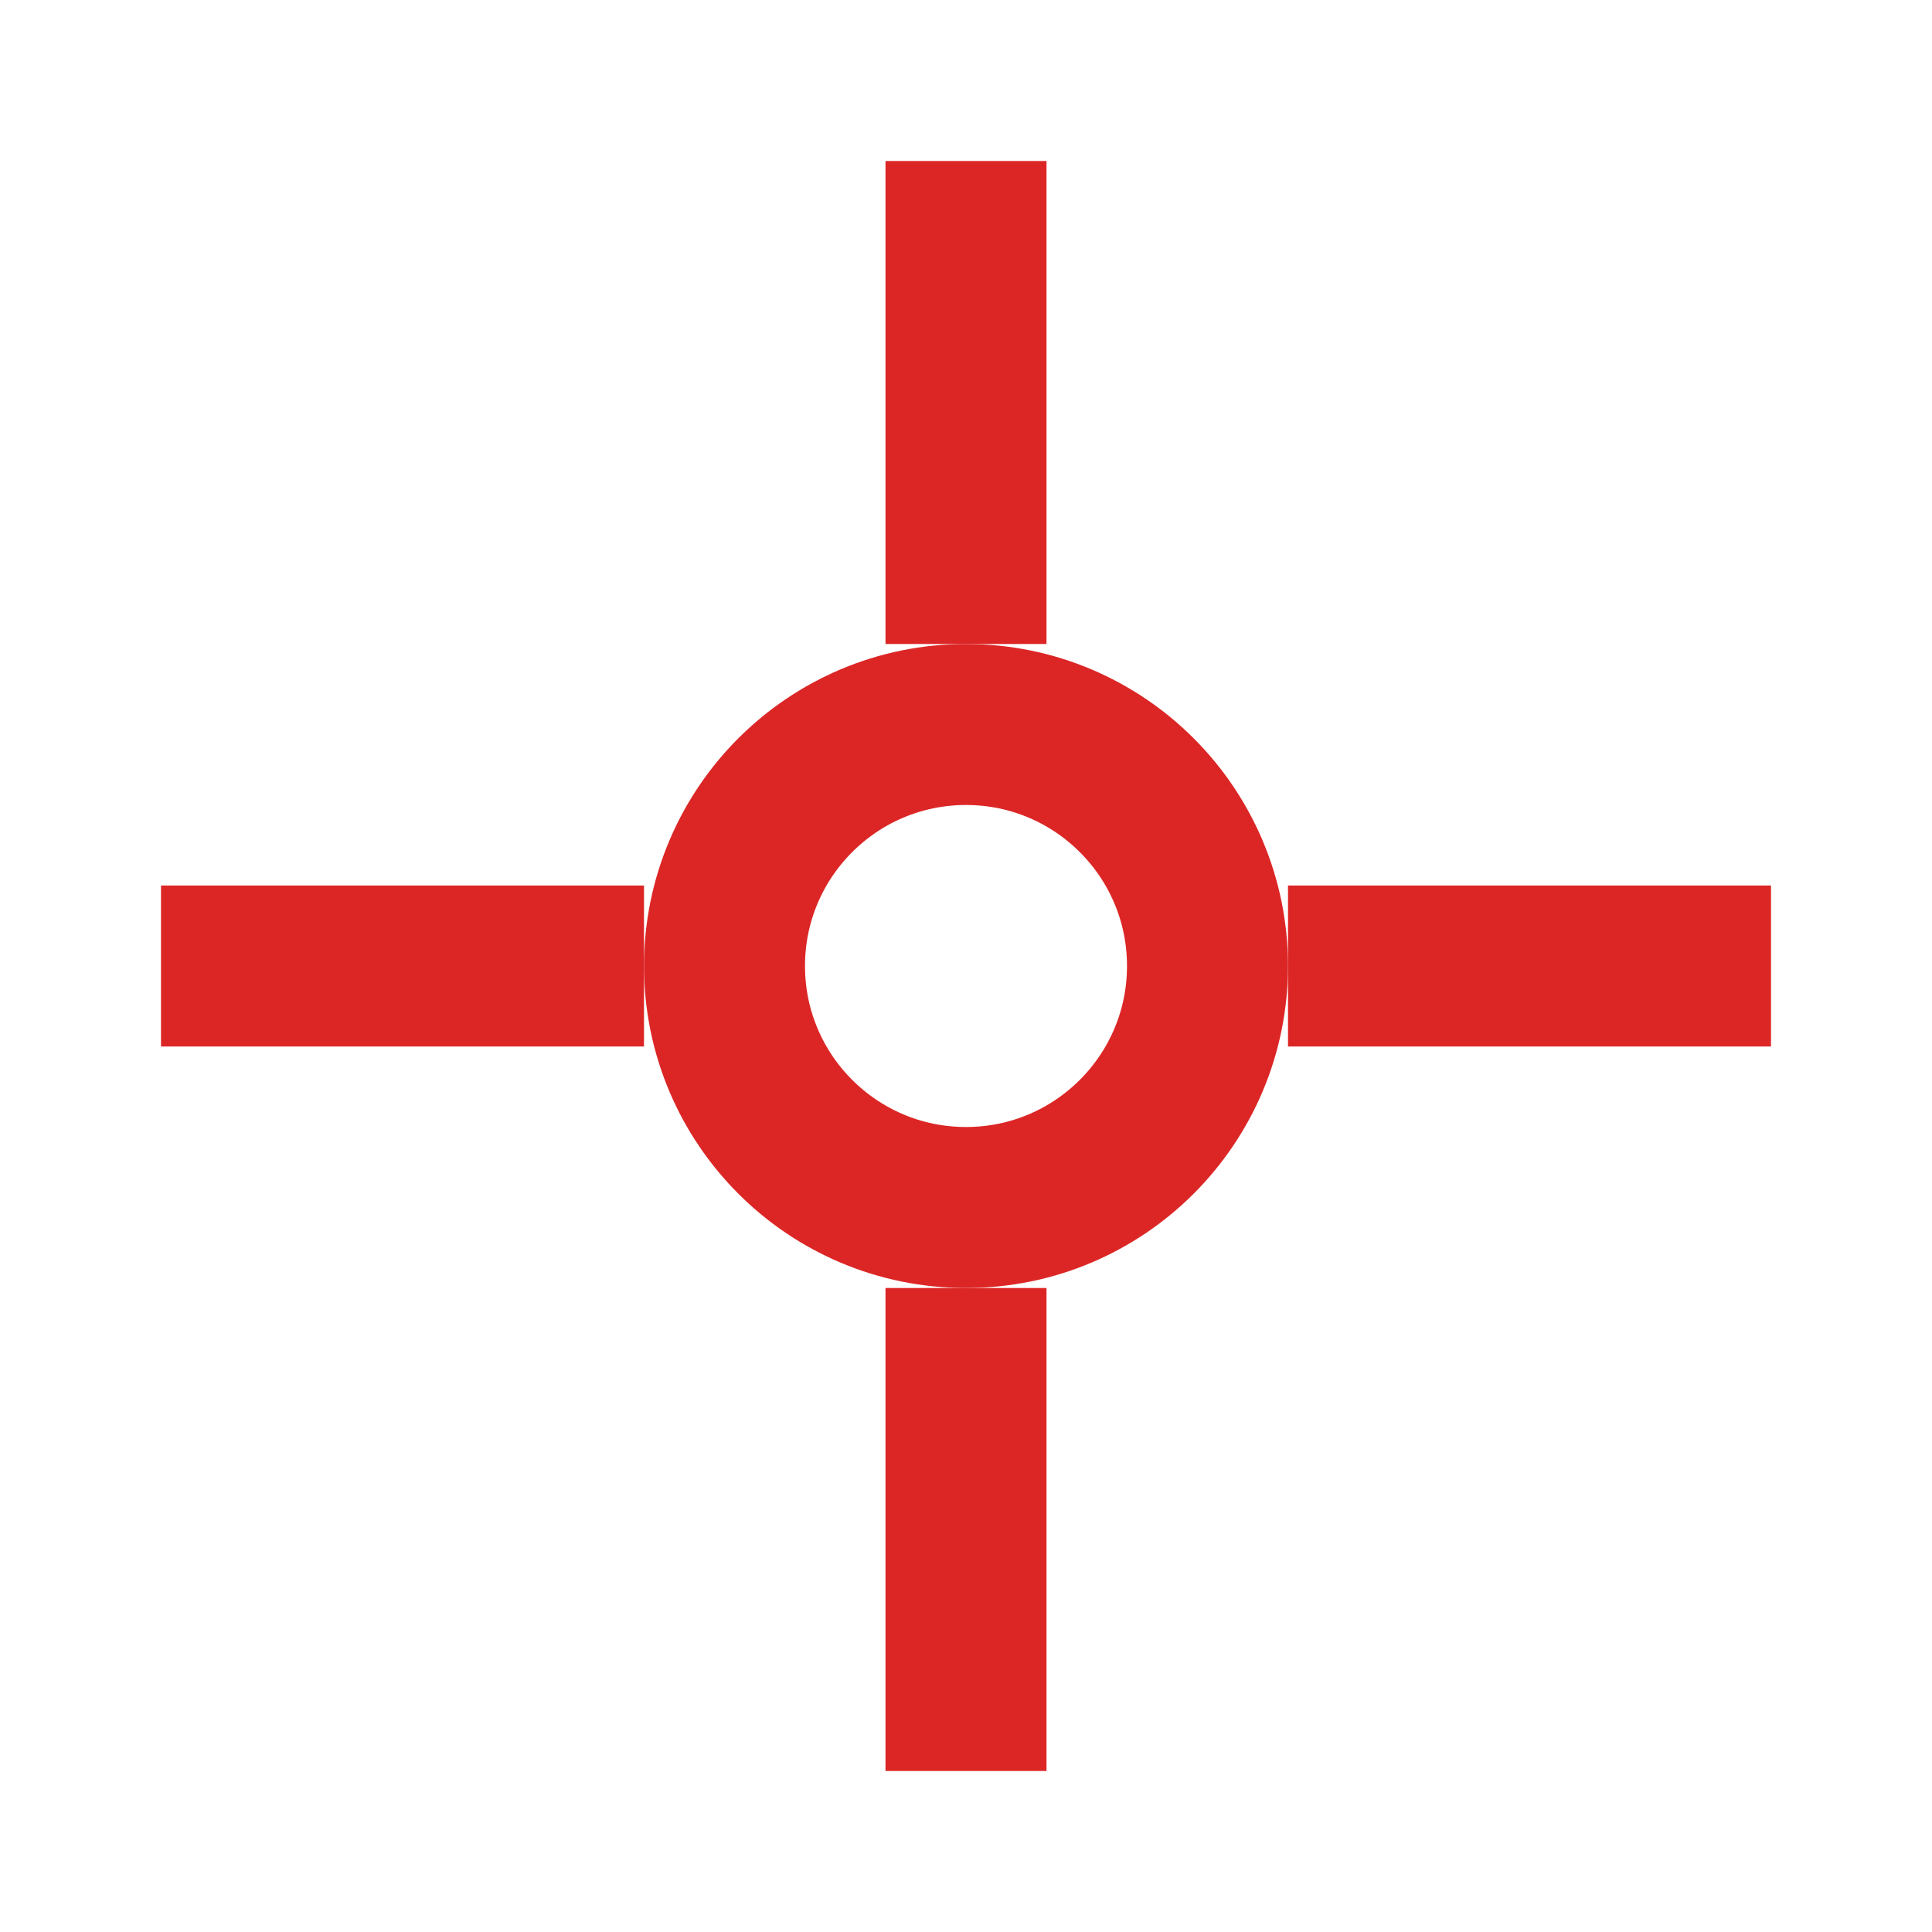 <svg viewBox="0 0 24 24" fill="none" stroke="#dc2626" stroke-width="2">
  <!-- Bullet/projectile with crosshair -->
  <circle cx="12" cy="12" r="3" />
  <path d="M12 2L12 8" />
  <path d="M12 16L12 22" />
  <path d="M2 12L8 12" />
  <path d="M16 12L22 12" />
</svg>